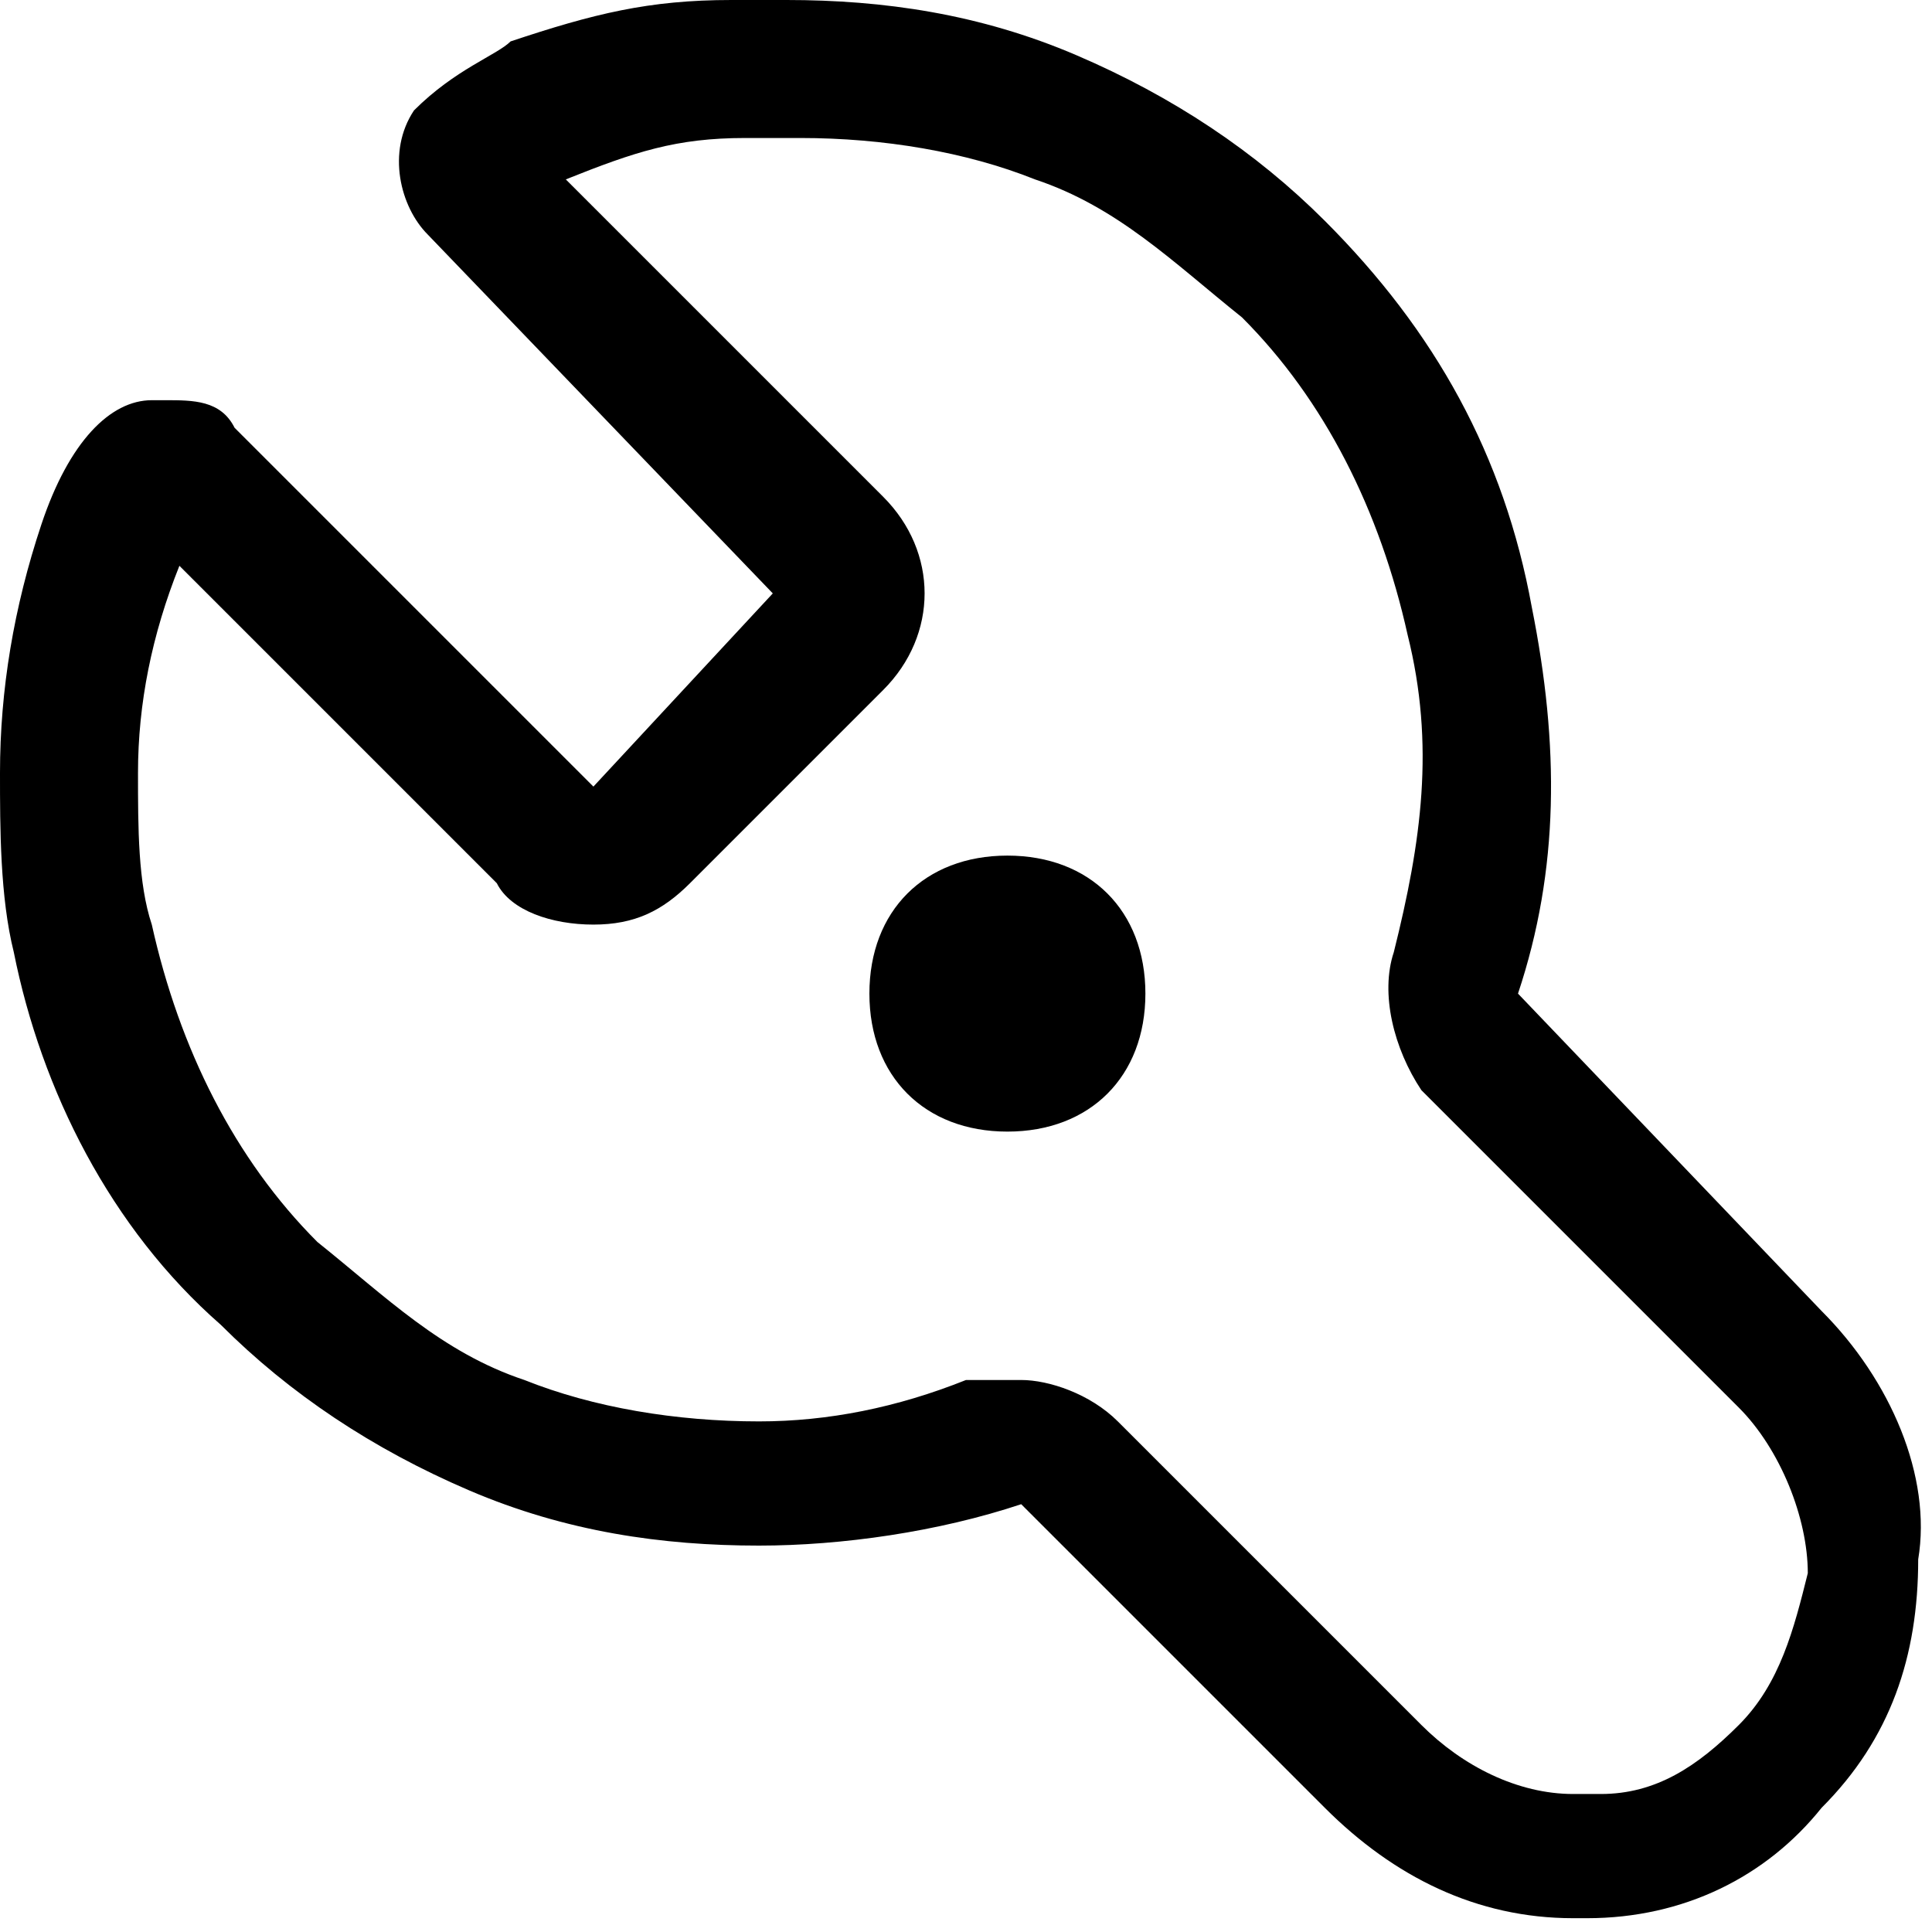 <svg class="icon" viewBox="0 0 1024 1024" xmlns="http://www.w3.org/2000/svg" width="200" height="200"><path d="M965.486 694.857L804.57 526.63c21.943-65.829 21.943-131.658 7.315-204.8-14.629-80.458-51.2-146.286-109.715-204.8-36.57-36.573-80.456-65.83-131.656-87.773C519.314 7.314 468.114 0 416.914 0h-29.257c-43.886 0-73.143 7.314-117.028 21.943-7.315 7.314-29.258 14.628-51.2 36.571-14.629 21.943-7.315 51.2 7.314 65.829L409.6 314.514l-95.086 102.4-190.171-190.171c-7.314-14.629-21.943-14.629-36.572-14.629h-7.314c-21.943 0-43.886 21.943-58.514 65.829C7.314 321.829 0 365.714 0 409.6c0 29.257 0 65.829 7.314 95.086 14.629 73.143 51.2 146.285 109.715 197.485C153.6 738.743 197.486 768 248.686 789.943c51.2 21.943 102.4 29.257 153.6 29.257 43.885 0 95.085-7.314 138.971-21.943l160.914 160.914c36.572 36.572 80.458 58.515 131.658 58.515h7.314c51.2 0 95.086-21.943 124.343-58.515 36.571-36.571 51.2-80.457 51.2-131.657 7.314-43.885-14.629-95.085-51.2-131.657zM921.6 914.286s-7.314 0 0 0c-21.943 21.943-43.886 36.571-73.143 36.571H833.83c-29.258 0-58.515-14.628-80.458-36.571L592.457 753.37c-14.628-14.628-36.571-21.942-51.2-21.942H512c-36.571 14.628-73.143 21.942-109.714 21.942-43.886 0-87.772-7.314-124.343-21.942-43.886-14.629-73.143-43.886-109.714-73.143-43.886-43.886-73.143-102.4-87.772-168.229-7.314-21.943-7.314-51.2-7.314-80.457 0-36.571 7.314-73.143 21.943-109.714l168.228 168.228c7.315 14.629 29.257 21.943 51.2 21.943s36.572-7.314 51.2-21.943l102.4-102.4c29.257-29.257 29.257-73.143 0-102.4L299.886 95.086c36.571-14.629 58.514-21.943 95.085-21.943h29.258c43.885 0 87.771 7.314 124.342 21.943 43.886 14.628 73.143 43.885 109.715 73.143 43.885 43.885 73.143 102.4 87.771 168.228 14.629 58.514 7.314 109.714-7.314 168.229-7.314 21.943 0 51.2 14.628 73.143L921.6 746.057c21.943 21.943 36.571 58.514 36.571 87.772-7.314 29.257-14.628 58.514-36.571 80.457z"/><path d="M533.943 453.486c-43.886 0-73.143 29.257-73.143 73.143s29.257 73.142 73.143 73.142 73.143-29.257 73.143-73.142-29.257-73.143-73.143-73.143z"/></svg>